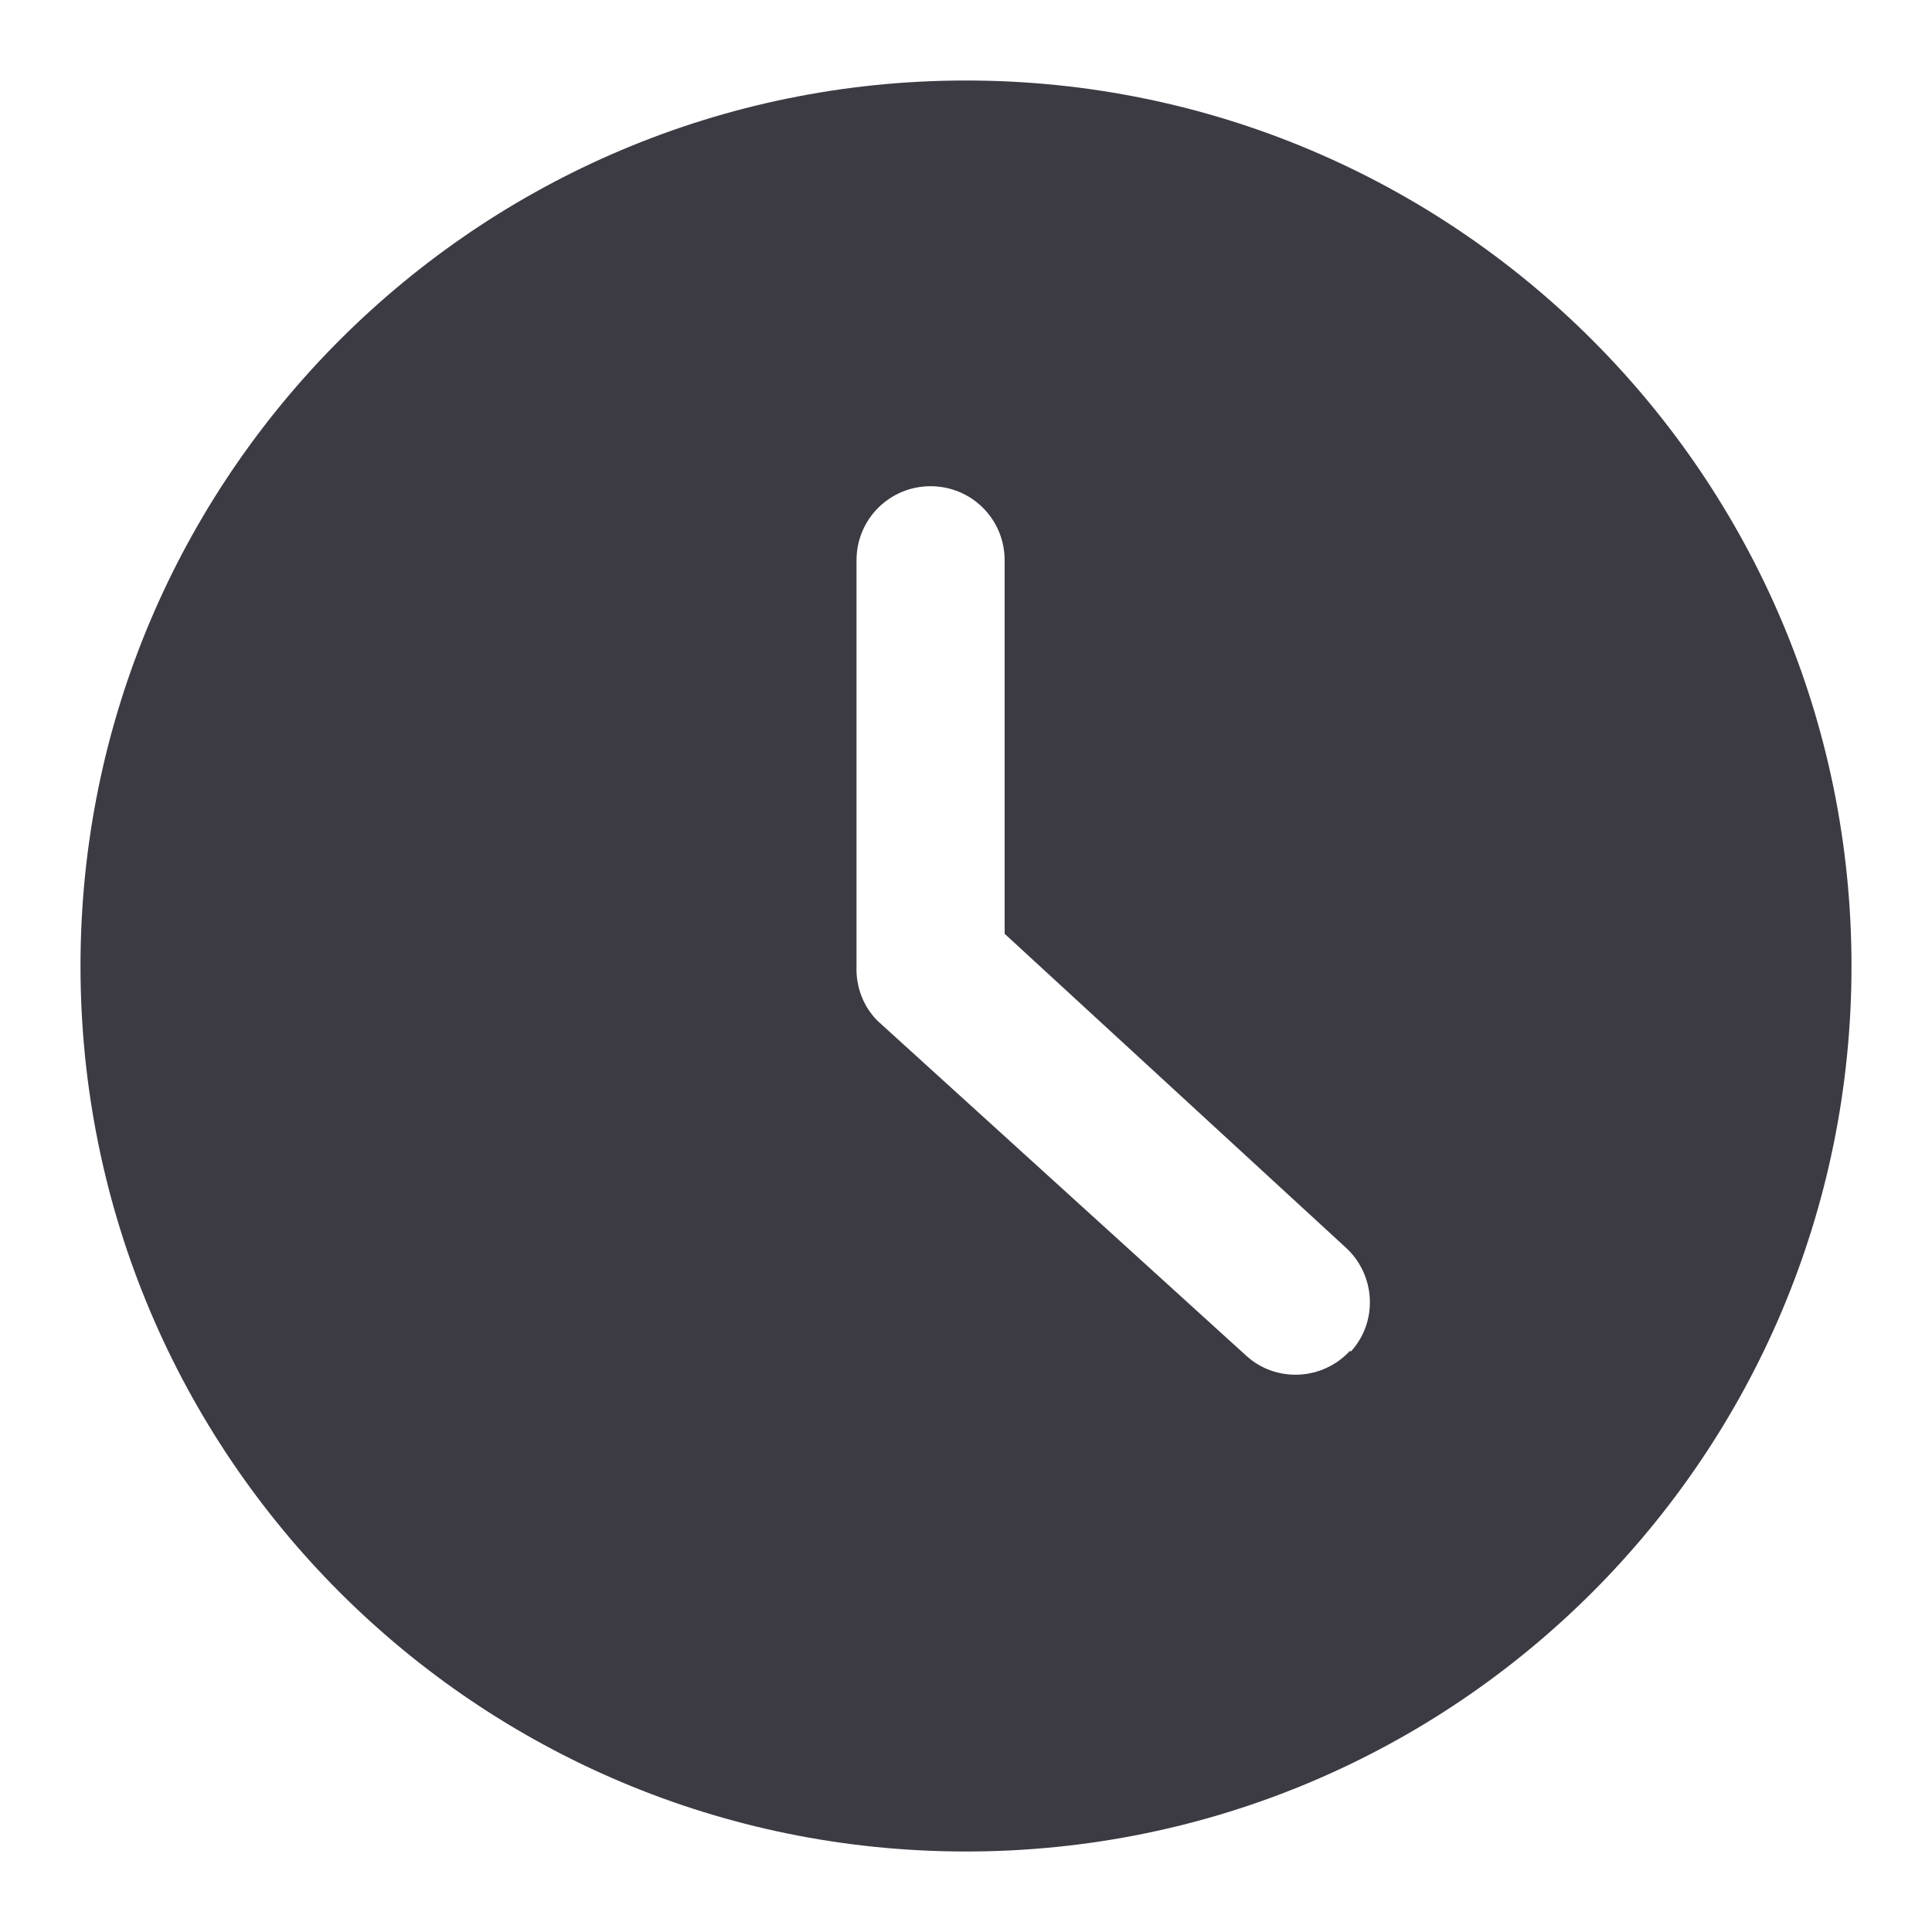 <svg width="24" height="24" viewBox="0 0 24 24" fill="none" xmlns="http://www.w3.org/2000/svg">
<g clip-path="url(#clip0_4589_411)">
<path d="M12 1C5.93 1 1 5.92 1 12C1 18.08 5.92 23 12 23C18.08 23 23 18.08 23 12C23 5.92 18.07 1 12 1ZM16.77 16.78C16.43 17.15 15.85 17.18 15.48 16.84L10.9 12.68C10.72 12.5 10.63 12.25 10.64 12V6.96C10.64 6.45 11.05 6.04 11.56 6.04C12.07 6.04 12.48 6.45 12.48 6.96V11.6L16.72 15.5C17.09 15.84 17.12 16.42 16.78 16.79L16.77 16.78Z" fill="#3C3B44"/>
</g>
<defs>
<clipPath id="clip0_4589_411">
<rect width="24" height="24" fill="white"/>
</clipPath>
</defs>
</svg>
